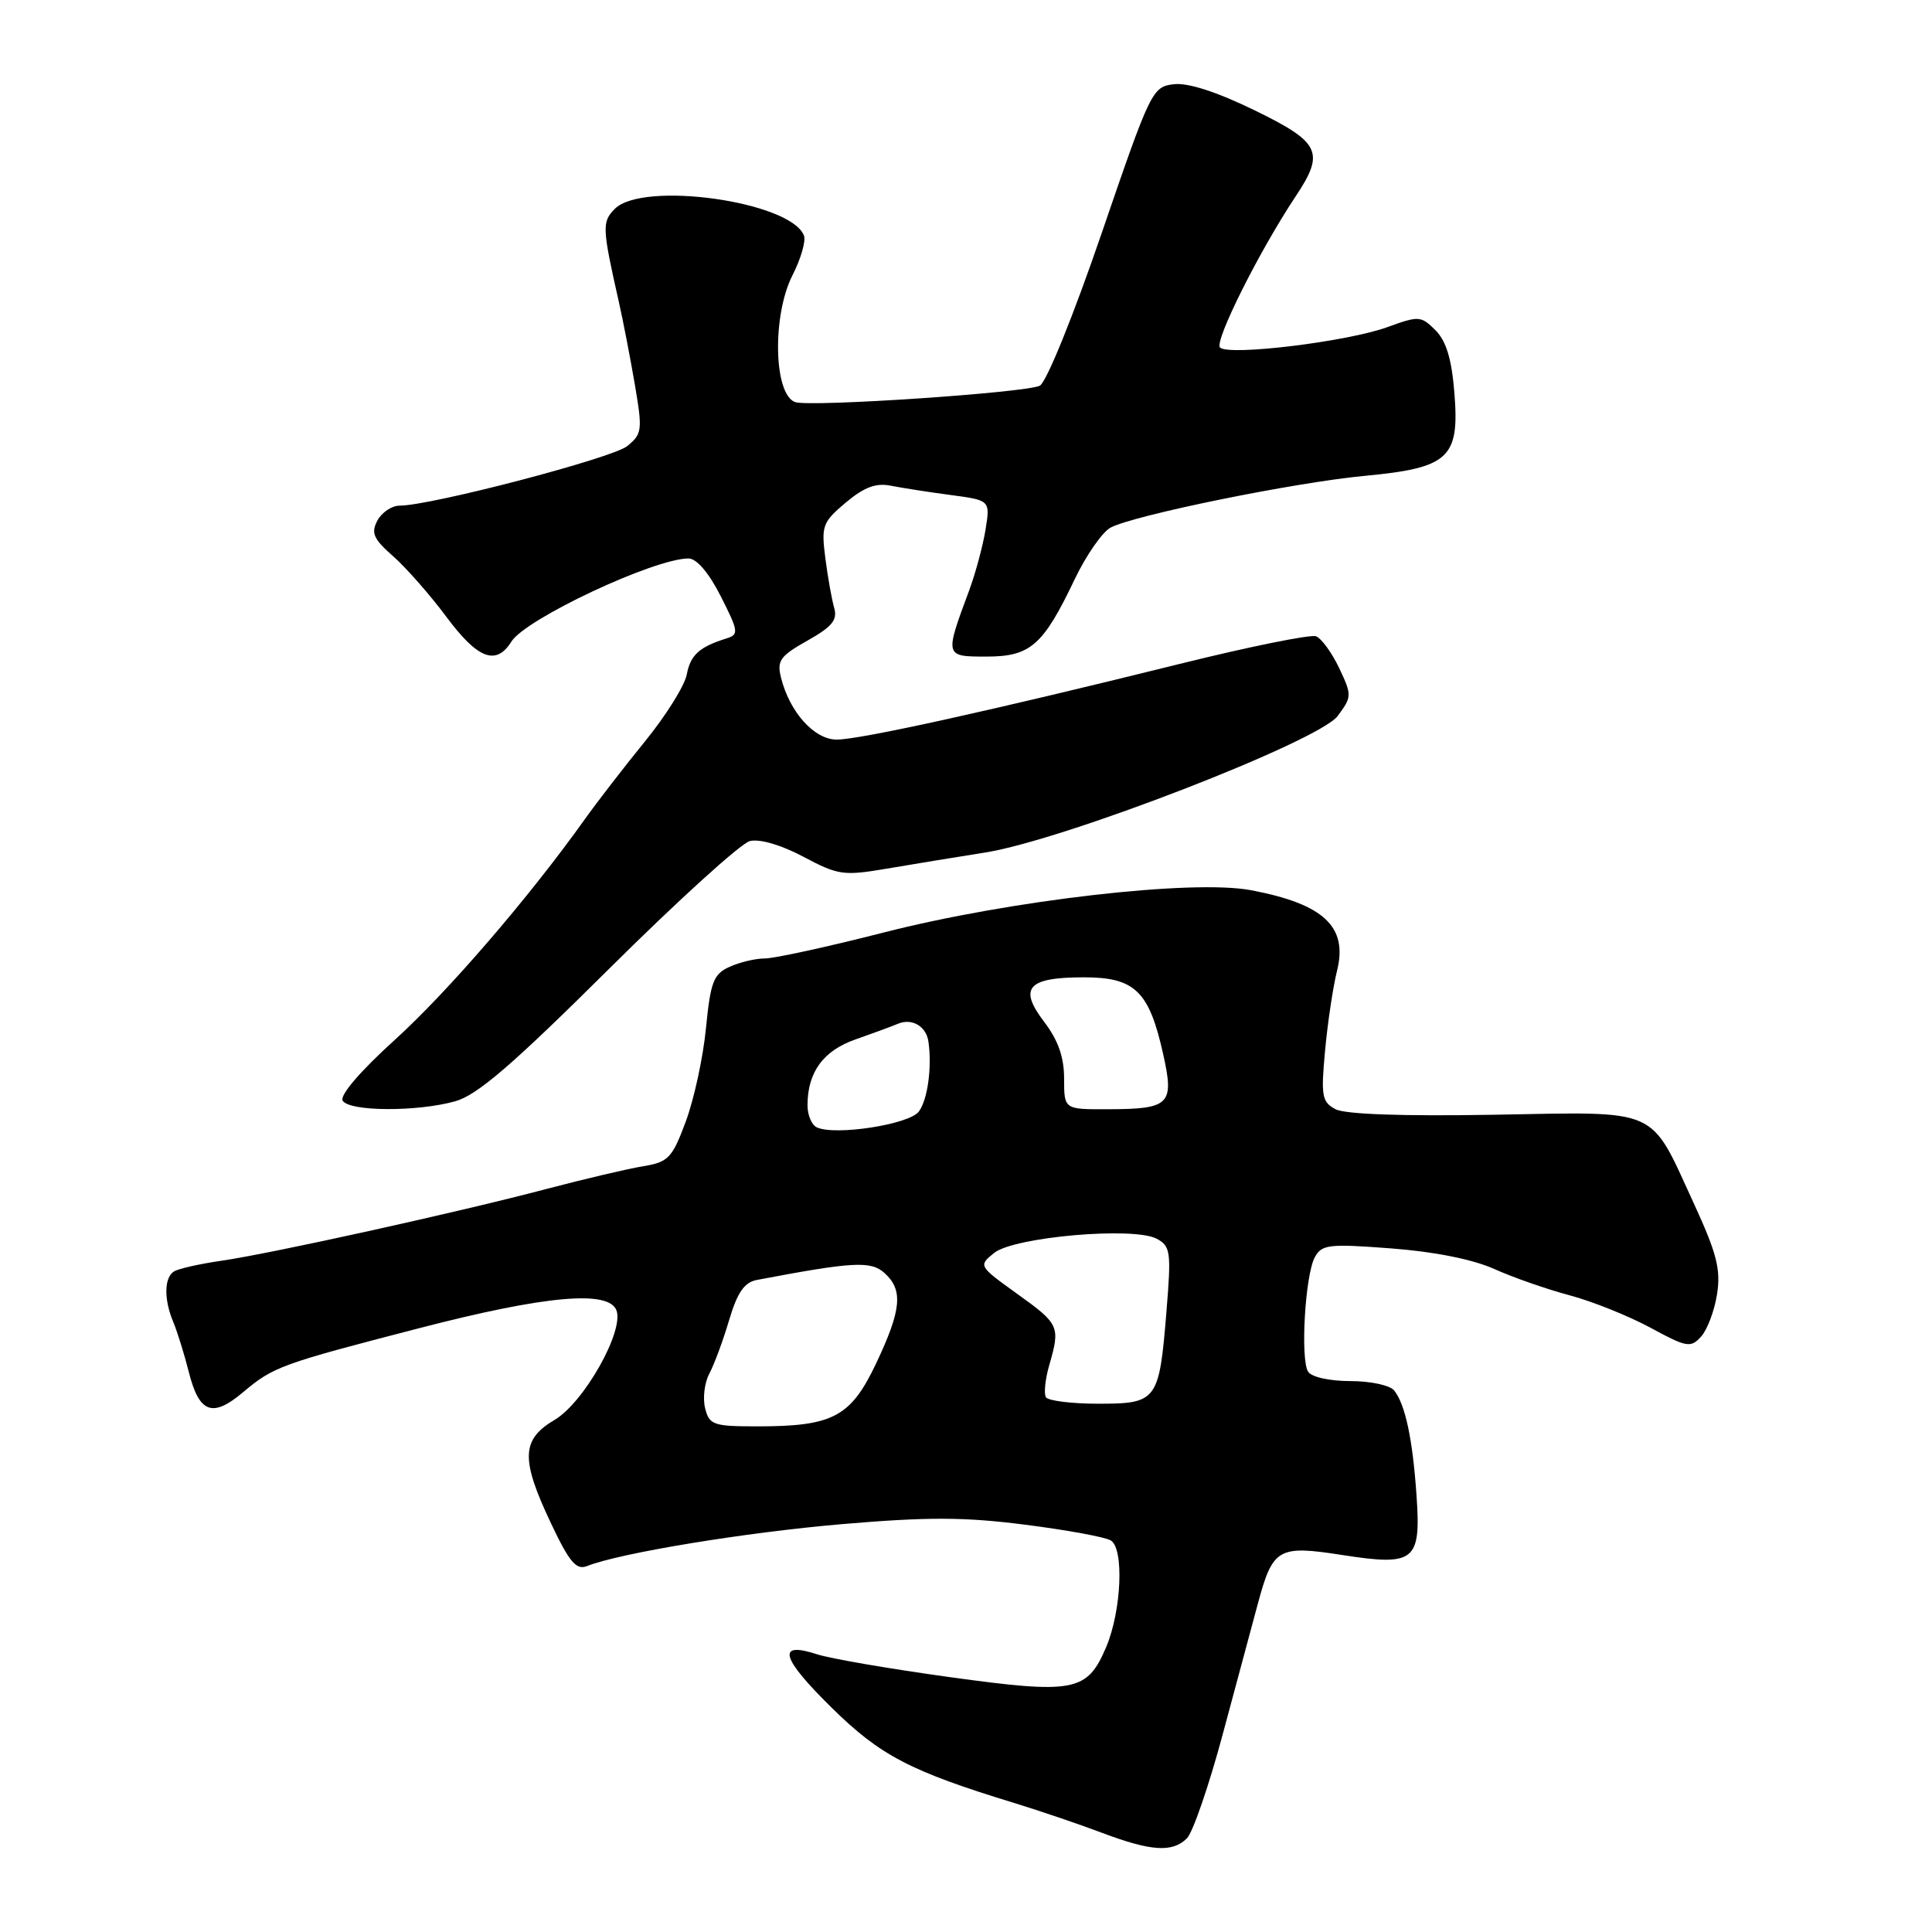 <?xml version="1.0" encoding="UTF-8" standalone="no"?>
<!DOCTYPE svg PUBLIC "-//W3C//DTD SVG 1.1//EN" "http://www.w3.org/Graphics/SVG/1.1/DTD/svg11.dtd" >
<svg xmlns="http://www.w3.org/2000/svg" xmlns:xlink="http://www.w3.org/1999/xlink" version="1.1" viewBox="0 0 256 256">
 <g >
 <path fill="currentColor"
d=" M 157.28 243.58 C 158.06 242.79 160.19 236.61 162.01 229.83 C 163.83 223.05 165.93 215.27 166.66 212.54 C 168.66 205.12 169.34 204.72 177.87 206.05 C 187.49 207.54 188.31 206.88 187.69 198.07 C 187.18 190.66 186.20 186.09 184.74 184.25 C 184.20 183.56 181.60 183.00 178.94 183.00 C 176.17 183.00 173.78 182.47 173.33 181.75 C 172.29 180.10 172.93 169.01 174.21 166.61 C 175.13 164.90 176.02 164.79 184.33 165.42 C 190.05 165.85 195.14 166.87 197.98 168.14 C 200.46 169.26 204.96 170.83 207.97 171.63 C 210.98 172.43 215.80 174.37 218.68 175.92 C 223.52 178.55 224.02 178.63 225.41 177.10 C 226.23 176.19 227.18 173.66 227.52 171.47 C 228.03 168.21 227.48 166.07 224.46 159.50 C 218.50 146.57 220.20 147.32 197.97 147.71 C 185.77 147.92 178.22 147.65 176.95 146.97 C 175.16 146.01 175.02 145.23 175.58 139.20 C 175.92 135.52 176.63 130.77 177.16 128.65 C 178.63 122.80 175.43 119.79 165.78 117.96 C 158.06 116.49 133.83 119.28 117.06 123.57 C 109.67 125.46 102.60 127.00 101.36 127.00 C 100.11 127.00 98.00 127.50 96.67 128.11 C 94.54 129.07 94.15 130.10 93.54 136.28 C 93.16 140.16 91.95 145.72 90.86 148.63 C 89.06 153.47 88.56 153.98 85.19 154.54 C 83.16 154.87 77.45 156.22 72.50 157.52 C 60.82 160.61 35.95 166.10 29.31 167.06 C 26.45 167.47 23.64 168.11 23.06 168.47 C 21.74 169.28 21.70 172.19 22.97 175.20 C 23.50 176.47 24.42 179.44 25.02 181.80 C 26.39 187.24 28.14 187.90 32.18 184.50 C 36.25 181.08 37.16 180.75 55.63 175.97 C 72.24 171.67 80.64 170.91 81.68 173.62 C 82.73 176.35 77.38 185.84 73.49 188.14 C 69.07 190.75 68.97 193.33 73.01 201.85 C 75.43 206.97 76.35 208.07 77.76 207.52 C 82.13 205.78 98.76 203.05 111.63 201.95 C 122.92 200.99 127.79 201.00 135.82 202.03 C 141.35 202.73 146.47 203.67 147.19 204.12 C 148.97 205.22 148.60 213.48 146.56 218.28 C 144.05 224.17 142.34 224.50 125.87 222.23 C 117.97 221.14 110.04 219.78 108.26 219.20 C 102.86 217.44 103.46 219.65 110.19 226.27 C 116.66 232.64 120.60 234.69 134.50 238.94 C 137.80 239.95 142.97 241.71 146.00 242.85 C 152.54 245.32 155.36 245.50 157.28 243.58 Z  M 60.30 145.93 C 63.23 145.12 67.85 141.14 80.64 128.44 C 89.74 119.39 98.16 111.75 99.35 111.45 C 100.66 111.12 103.48 111.95 106.45 113.52 C 111.05 115.97 111.78 116.07 117.44 115.11 C 120.77 114.54 126.65 113.58 130.50 112.97 C 140.88 111.35 174.75 98.23 177.25 94.87 C 179.14 92.33 179.15 92.12 177.45 88.53 C 176.48 86.49 175.10 84.59 174.38 84.31 C 173.65 84.04 165.51 85.69 156.28 87.98 C 131.46 94.14 113.96 98.00 110.87 98.00 C 107.90 98.00 104.64 94.38 103.49 89.80 C 102.92 87.54 103.36 86.93 106.98 84.89 C 110.27 83.04 111.00 82.15 110.53 80.53 C 110.21 79.41 109.68 76.45 109.36 73.94 C 108.81 69.68 108.99 69.19 112.06 66.60 C 114.50 64.55 116.07 63.96 118.04 64.36 C 119.51 64.65 123.08 65.21 125.96 65.59 C 131.21 66.29 131.21 66.29 130.59 70.18 C 130.24 72.32 129.26 75.97 128.40 78.29 C 125.16 87.00 125.16 87.00 130.71 87.00 C 136.54 87.00 138.22 85.53 142.41 76.74 C 143.92 73.58 146.06 70.50 147.16 69.91 C 150.24 68.27 171.47 63.94 180.77 63.06 C 191.99 62.00 193.40 60.71 192.72 52.13 C 192.36 47.58 191.64 45.20 190.21 43.76 C 188.29 41.85 188.00 41.83 183.85 43.34 C 178.57 45.27 162.83 47.19 161.66 46.05 C 160.86 45.26 166.85 33.28 171.68 26.02 C 175.58 20.16 174.97 18.87 166.23 14.61 C 161.22 12.17 157.42 10.94 155.54 11.16 C 152.69 11.49 152.45 12.00 145.99 30.86 C 142.24 41.81 138.68 50.60 137.79 51.10 C 136.12 52.03 107.30 53.97 105.36 53.28 C 102.51 52.26 102.30 41.80 105.01 36.47 C 106.12 34.30 106.80 31.93 106.53 31.22 C 104.80 26.70 85.21 23.93 81.47 27.67 C 79.75 29.40 79.78 30.17 82.00 40.00 C 82.56 42.48 83.51 47.40 84.12 50.95 C 85.15 57.01 85.09 57.51 83.11 59.11 C 81.14 60.71 57.08 67.00 52.95 67.00 C 51.91 67.00 50.60 67.89 50.01 68.97 C 49.13 70.62 49.48 71.41 52.11 73.72 C 53.84 75.25 57.01 78.86 59.16 81.75 C 63.30 87.32 65.74 88.25 67.76 85.02 C 69.64 82.00 86.68 74.00 91.23 74.00 C 92.31 74.00 93.93 75.90 95.51 79.02 C 97.86 83.66 97.92 84.08 96.28 84.59 C 92.66 85.72 91.49 86.78 91.00 89.38 C 90.72 90.85 88.25 94.81 85.50 98.19 C 82.75 101.57 79.15 106.23 77.50 108.54 C 70.12 118.90 59.35 131.41 52.33 137.77 C 47.71 141.96 44.98 145.15 45.41 145.85 C 46.30 147.29 55.24 147.34 60.30 145.93 Z  M 93.43 186.59 C 93.10 185.27 93.35 183.21 93.99 182.01 C 94.63 180.82 95.81 177.63 96.61 174.93 C 97.70 171.26 98.63 169.91 100.29 169.60 C 113.04 167.18 115.40 167.05 117.20 168.68 C 119.70 170.94 119.46 173.52 116.11 180.62 C 112.73 187.75 110.39 189.00 100.37 189.00 C 94.52 189.00 93.99 188.82 93.43 186.59 Z  M 138.59 185.14 C 138.30 184.67 138.49 182.76 139.03 180.90 C 140.51 175.75 140.38 175.46 134.81 171.46 C 129.65 167.75 129.63 167.72 131.73 166.02 C 134.35 163.90 150.22 162.51 153.27 164.14 C 155.11 165.13 155.21 165.86 154.56 173.80 C 153.60 185.63 153.33 186.00 145.52 186.00 C 142.00 186.00 138.88 185.61 138.59 185.14 Z  M 108.25 149.39 C 107.56 149.09 107.00 147.77 107.00 146.46 C 107.00 142.07 109.09 139.21 113.38 137.72 C 115.64 136.93 118.17 136.00 119.00 135.65 C 120.84 134.88 122.72 135.98 123.02 138.00 C 123.51 141.40 122.92 145.72 121.75 147.29 C 120.47 148.99 110.74 150.51 108.25 149.39 Z  M 141.00 142.93 C 141.00 140.07 140.21 137.83 138.35 135.39 C 134.92 130.89 136.17 129.50 143.64 129.50 C 150.37 129.50 152.26 131.33 154.11 139.61 C 155.63 146.38 155.04 146.96 146.75 146.98 C 141.00 147.00 141.00 147.00 141.00 142.93 Z "/>
</g>
</svg>